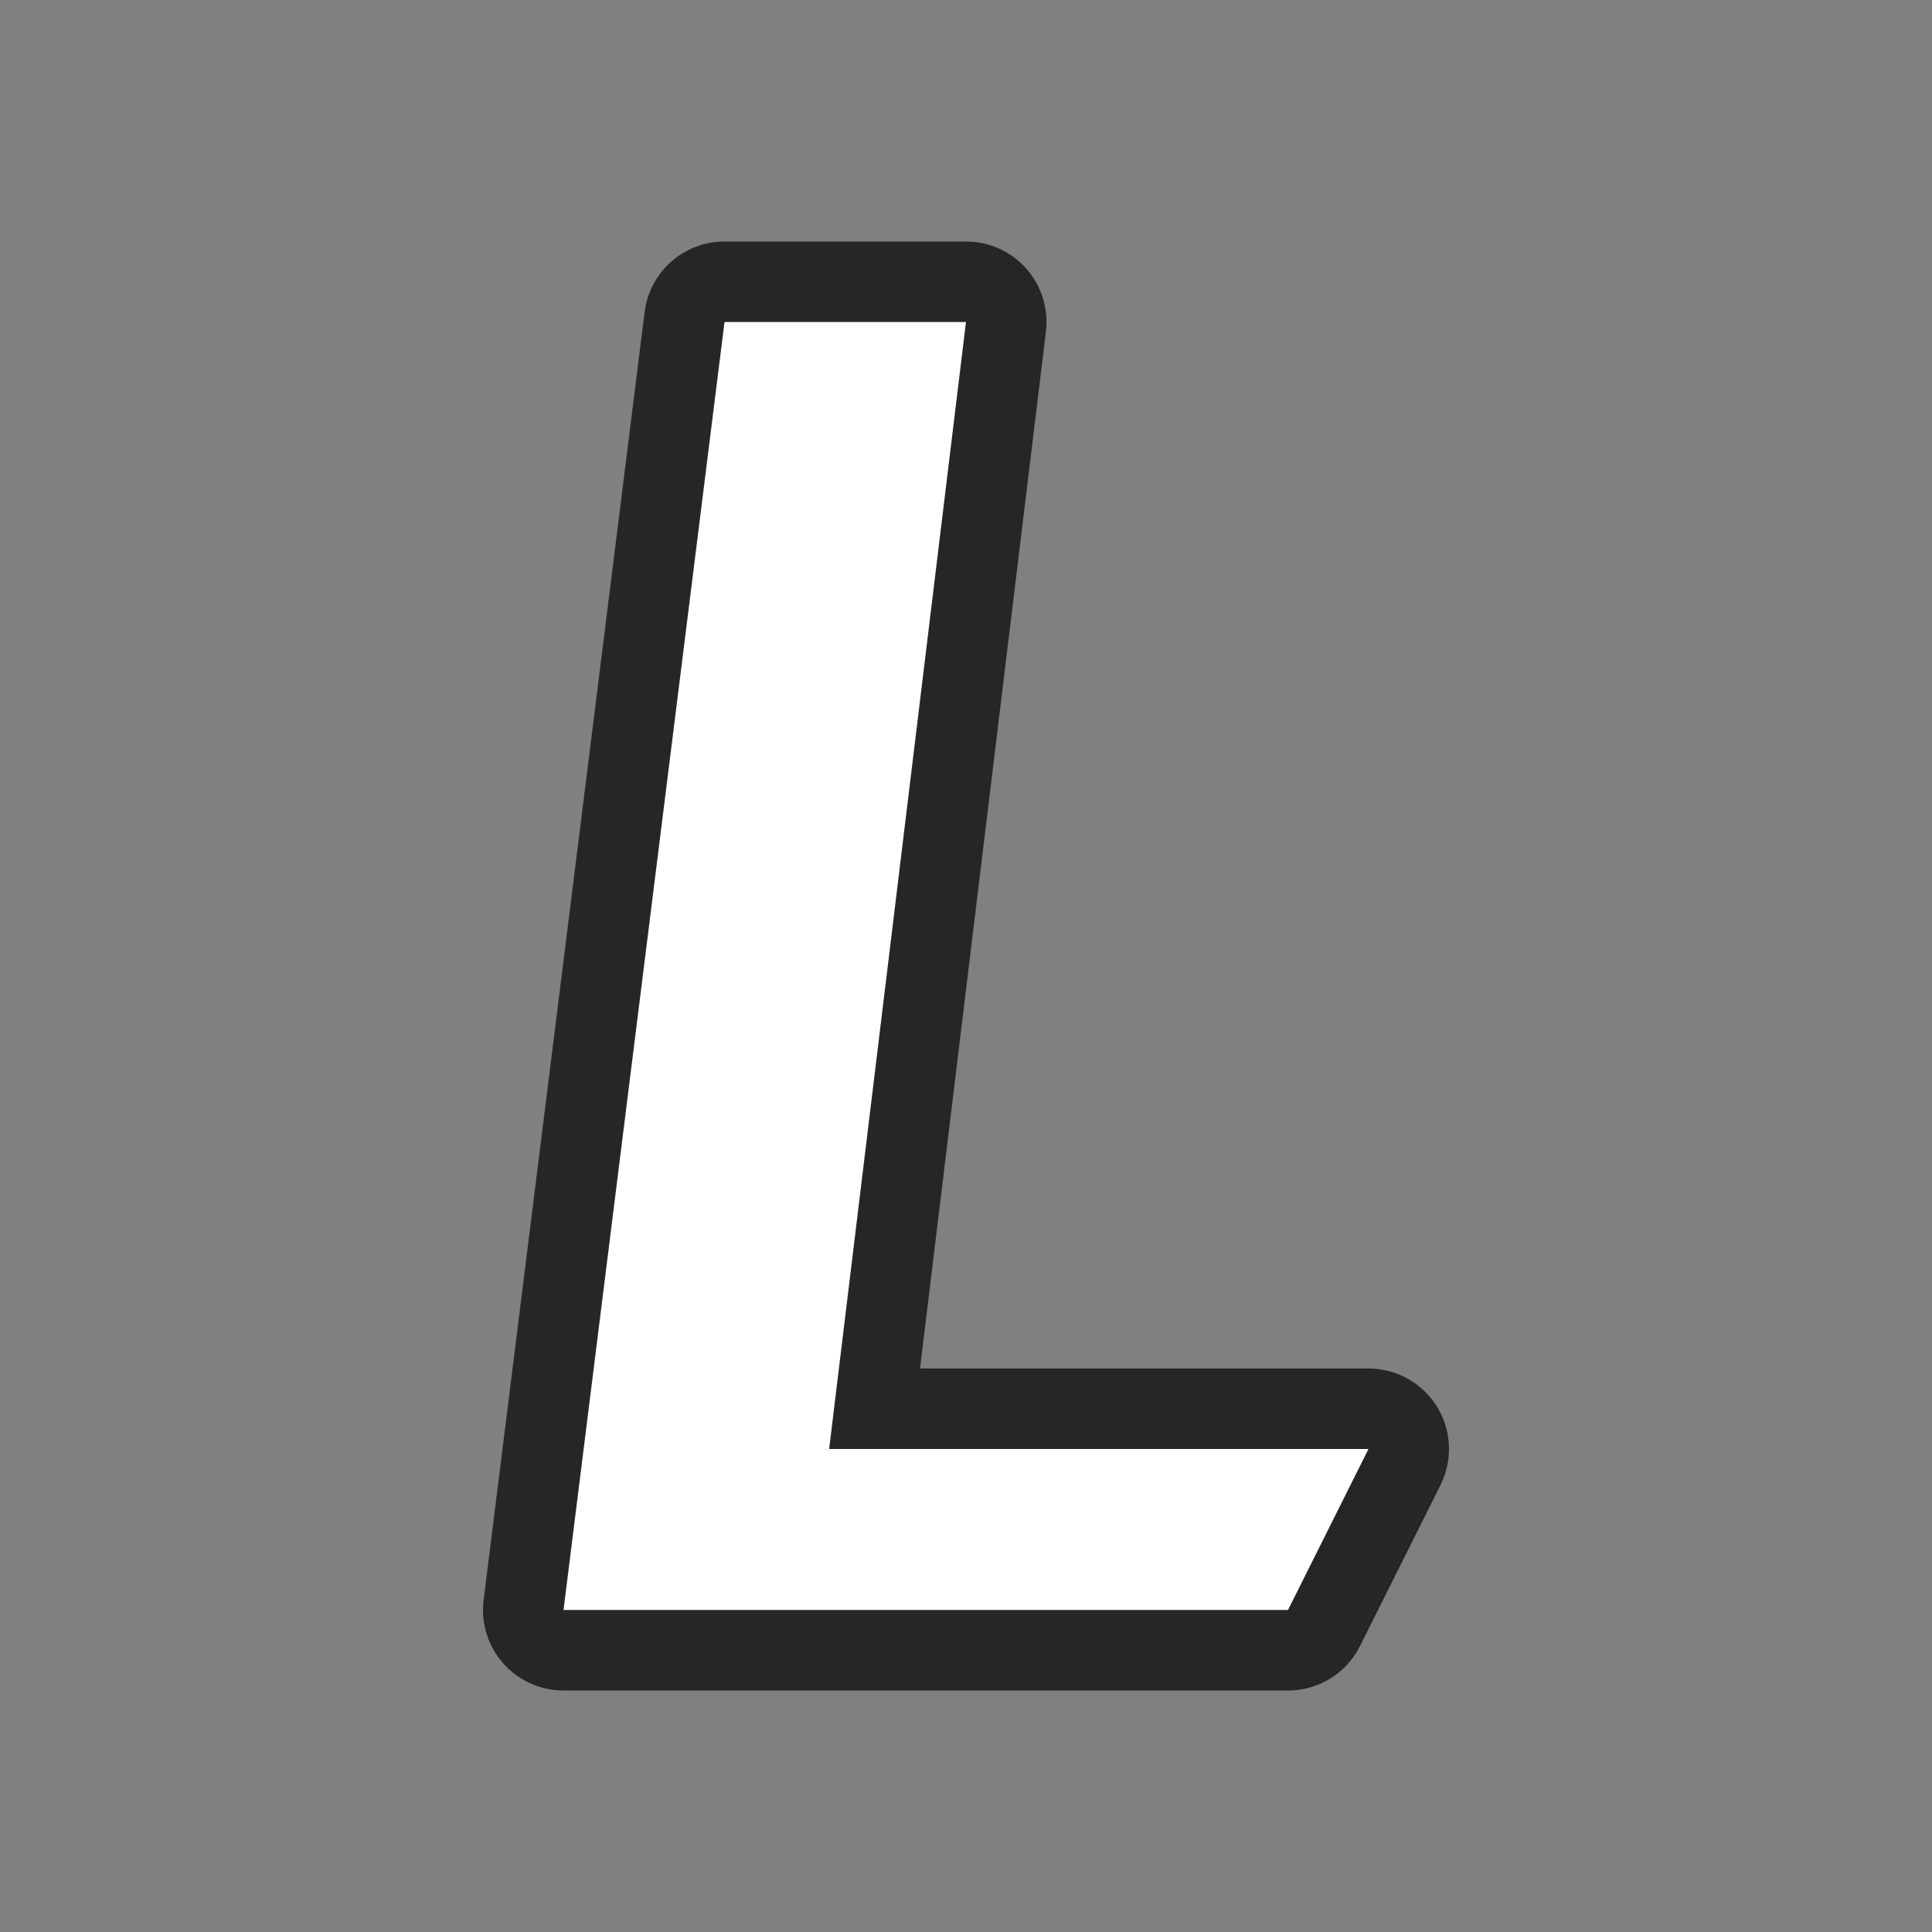 <svg xmlns="http://www.w3.org/2000/svg" viewBox="0 0 24 24"><rect x="0" y="0" width="24" height="24" fill="#808080" stroke="none"/><path d="M10.3 18H17l-1 2H7L9 4h3z" stroke="#000" opacity=".7" stroke-width="2" stroke-linejoin="round"/><path d="M10.3 18H17l-1 2H7L9 4h3z" fill="#fff"/></svg>